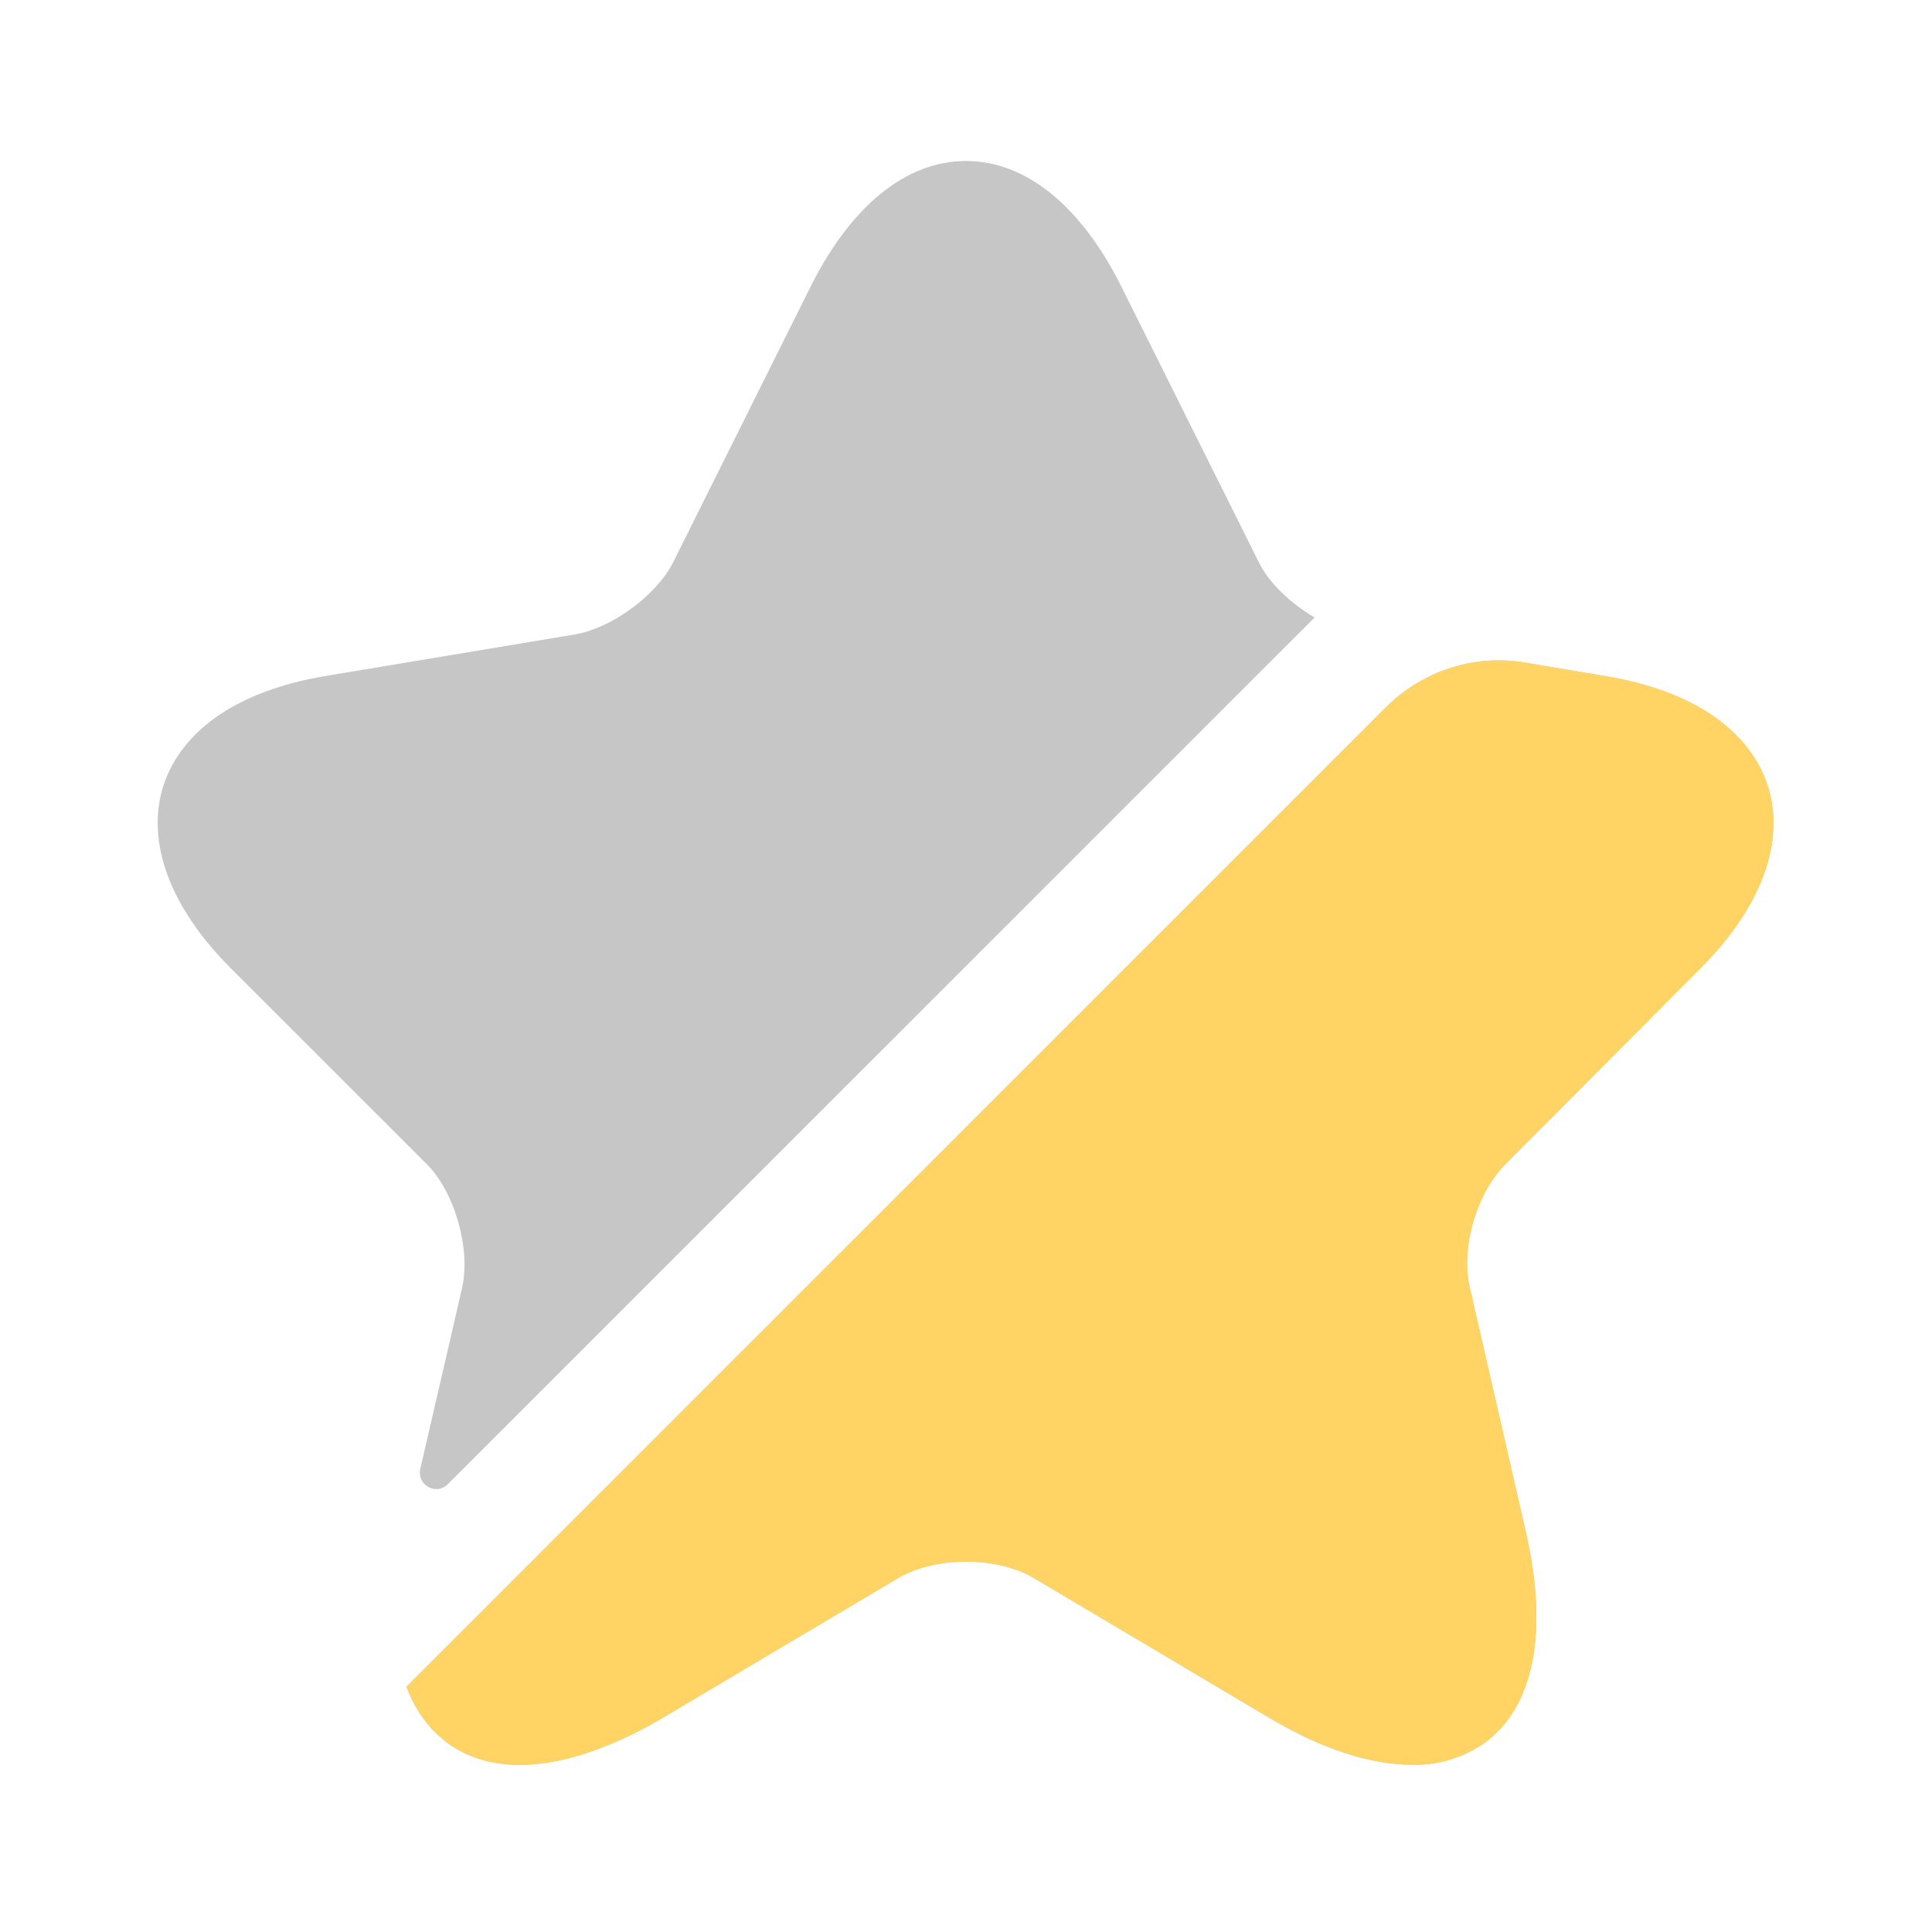 <svg width="18" height="18" viewBox="0 0 18 18" fill="none" xmlns="http://www.w3.org/2000/svg">
<path d="M4.305 12C4.387 11.633 4.237 11.107 3.975 10.845L2.152 9.023C1.582 8.453 1.357 7.845 1.522 7.32C1.695 6.795 2.227 6.435 3.022 6.3L5.362 5.91C5.7 5.85 6.112 5.55 6.27 5.242L7.56 2.655C7.935 1.913 8.445 1.5 9 1.5C9.555 1.5 10.065 1.913 10.44 2.655L11.73 5.242C11.828 5.438 12.03 5.625 12.248 5.753L4.17 13.83C4.065 13.935 3.885 13.838 3.915 13.688L4.305 12ZM14.025 10.847C13.755 11.117 13.605 11.634 13.695 12.002L14.213 14.259C14.43 15.197 14.295 15.902 13.83 16.239C13.633 16.377 13.396 16.448 13.155 16.442C12.773 16.442 12.322 16.299 11.828 16.006L9.63 14.701C9.285 14.499 8.715 14.499 8.37 14.701L6.172 16.006C5.34 16.494 4.627 16.576 4.17 16.239C3.997 16.111 3.87 15.939 3.787 15.714L12.908 6.594C13.252 6.249 13.74 6.091 14.213 6.174L14.97 6.301C15.765 6.436 16.297 6.796 16.47 7.322C16.635 7.846 16.41 8.454 15.84 9.024L14.025 10.847Z" fill="#C6C6C6"/>
<path d="M14.025 10.846C13.755 11.116 13.605 11.634 13.695 12.001L14.212 14.259C14.43 15.196 14.295 15.901 13.83 16.239C13.632 16.377 13.396 16.448 13.155 16.441C12.772 16.441 12.322 16.299 11.827 16.006L9.63 14.701C9.285 14.499 8.715 14.499 8.37 14.701L6.172 16.006C5.34 16.494 4.627 16.576 4.17 16.239C3.997 16.111 3.87 15.939 3.787 15.714L12.907 6.594C13.252 6.249 13.74 6.091 14.212 6.174L14.97 6.301C15.765 6.436 16.297 6.796 16.47 7.321C16.635 7.846 16.41 8.454 15.84 9.024L14.025 10.846Z" fill="#FFD465"/>
</svg>
